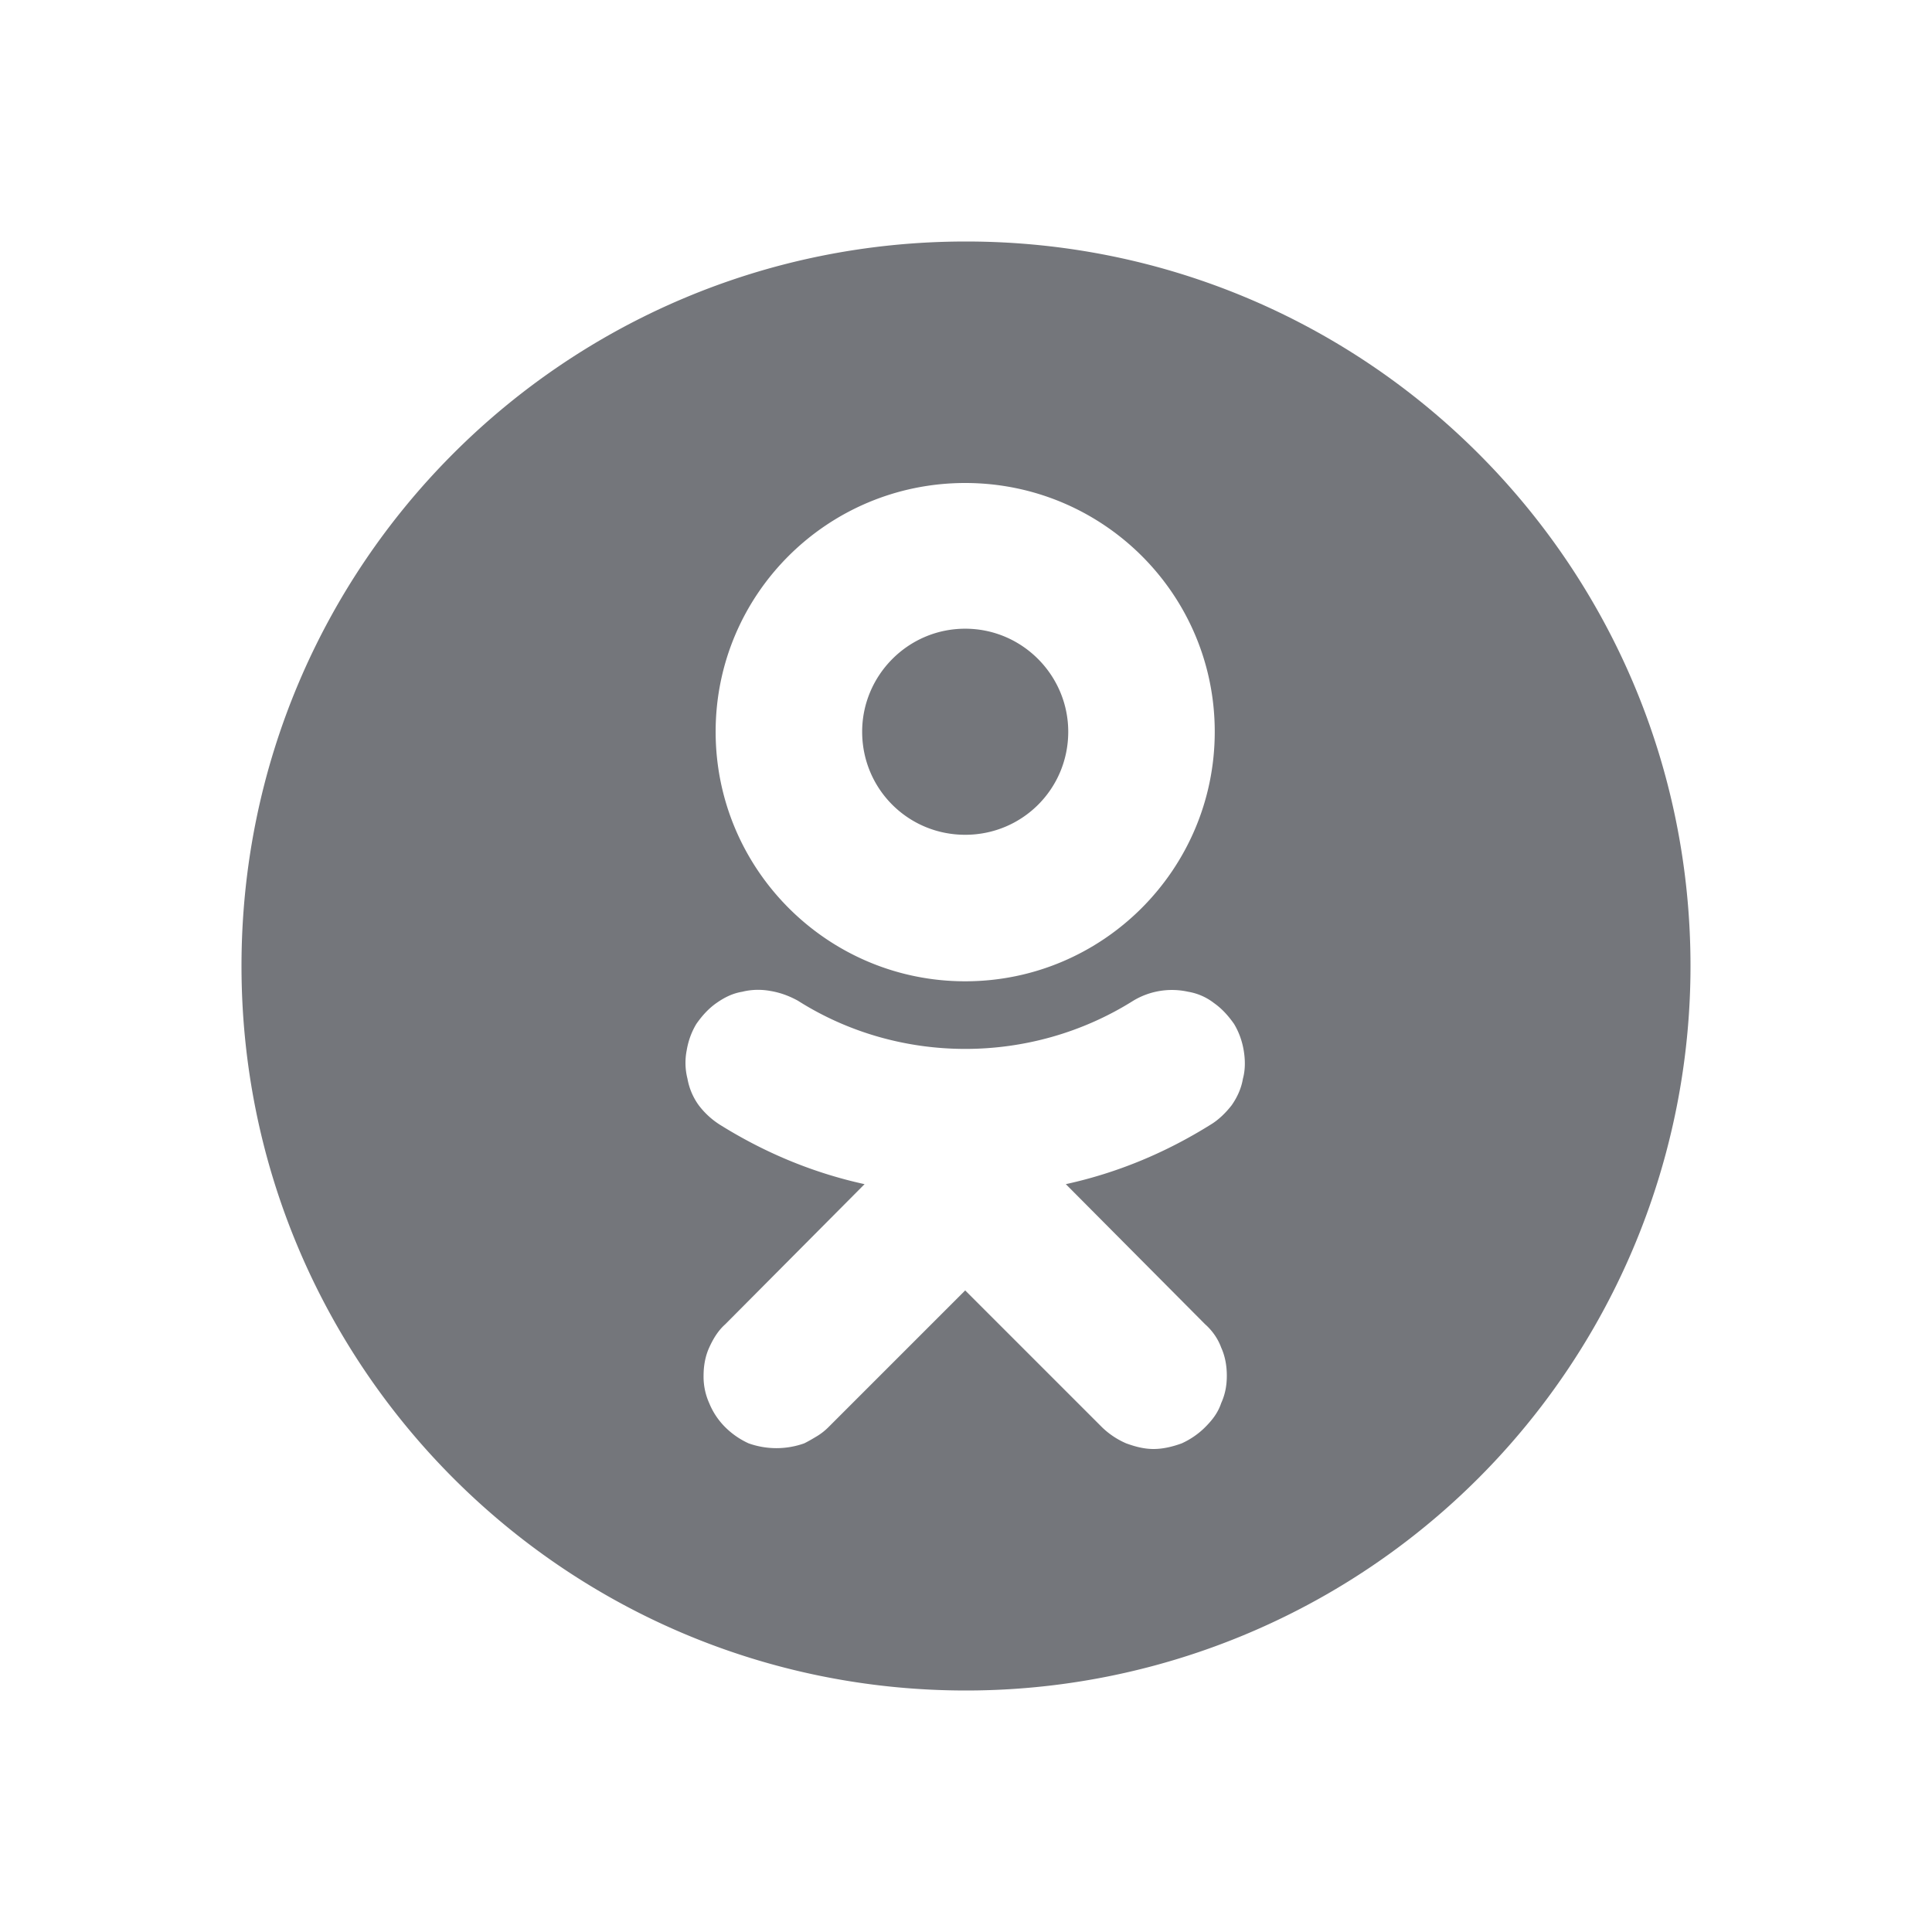 <svg xmlns="http://www.w3.org/2000/svg" fill="none" viewBox="0 0 24 24" focusable="false"><path fill="none" d="M0 0h24v24H0z"/><path fill="#74767B" fill-rule="evenodd" d="M12 3c-4.98 0-9 4.02-9 9 0 4.97 4.02 9 9 9a9 9 0 0 0 9-9c0-4.98-4.03-9-9-9m3.09 6.09c0 1.71-1.39 3.1-3.1 3.1s-3.1-1.39-3.1-3.1S10.28 6 11.99 6s3.1 1.38 3.1 3.09m-1.82 0c0-.7-.57-1.28-1.28-1.28s-1.28.58-1.28 1.28c0 .71.57 1.28 1.28 1.28s1.28-.57 1.28-1.28m1.77 4.88c-.56.35-1.16.6-1.8.74l1.73 1.74c.09.08.16.18.2.29.05.11.07.23.07.35s-.02.23-.07.34c-.04.12-.11.21-.2.3-.08.08-.18.15-.29.2-.11.04-.23.07-.35.07s-.23-.03-.34-.07a1 1 0 0 1-.3-.2l-1.7-1.7-1.7 1.7c-.04.04-.09.08-.14.11s-.1.06-.16.09a1.03 1.03 0 0 1-.69 0 1 1 0 0 1-.29-.2.9.9 0 0 1-.2-.3.8.8 0 0 1-.07-.34c0-.12.02-.24.07-.35s.11-.21.2-.29l1.73-1.74c-.64-.14-1.24-.39-1.8-.74a1 1 0 0 1-.26-.24.8.8 0 0 1-.14-.33.8.8 0 0 1-.01-.35q.03-.18.12-.33c.07-.1.15-.19.25-.26s.2-.12.32-.14c.12-.03.24-.03.35-.01.12.02.23.06.34.12 1.26.8 2.9.8 4.17 0a.93.93 0 0 1 .68-.11c.12.02.23.07.32.14.1.07.18.16.25.26q.09.15.12.33c.02.12.02.24-.01.35-.02.12-.07.23-.14.33-.07.09-.16.18-.26.24"/></svg>